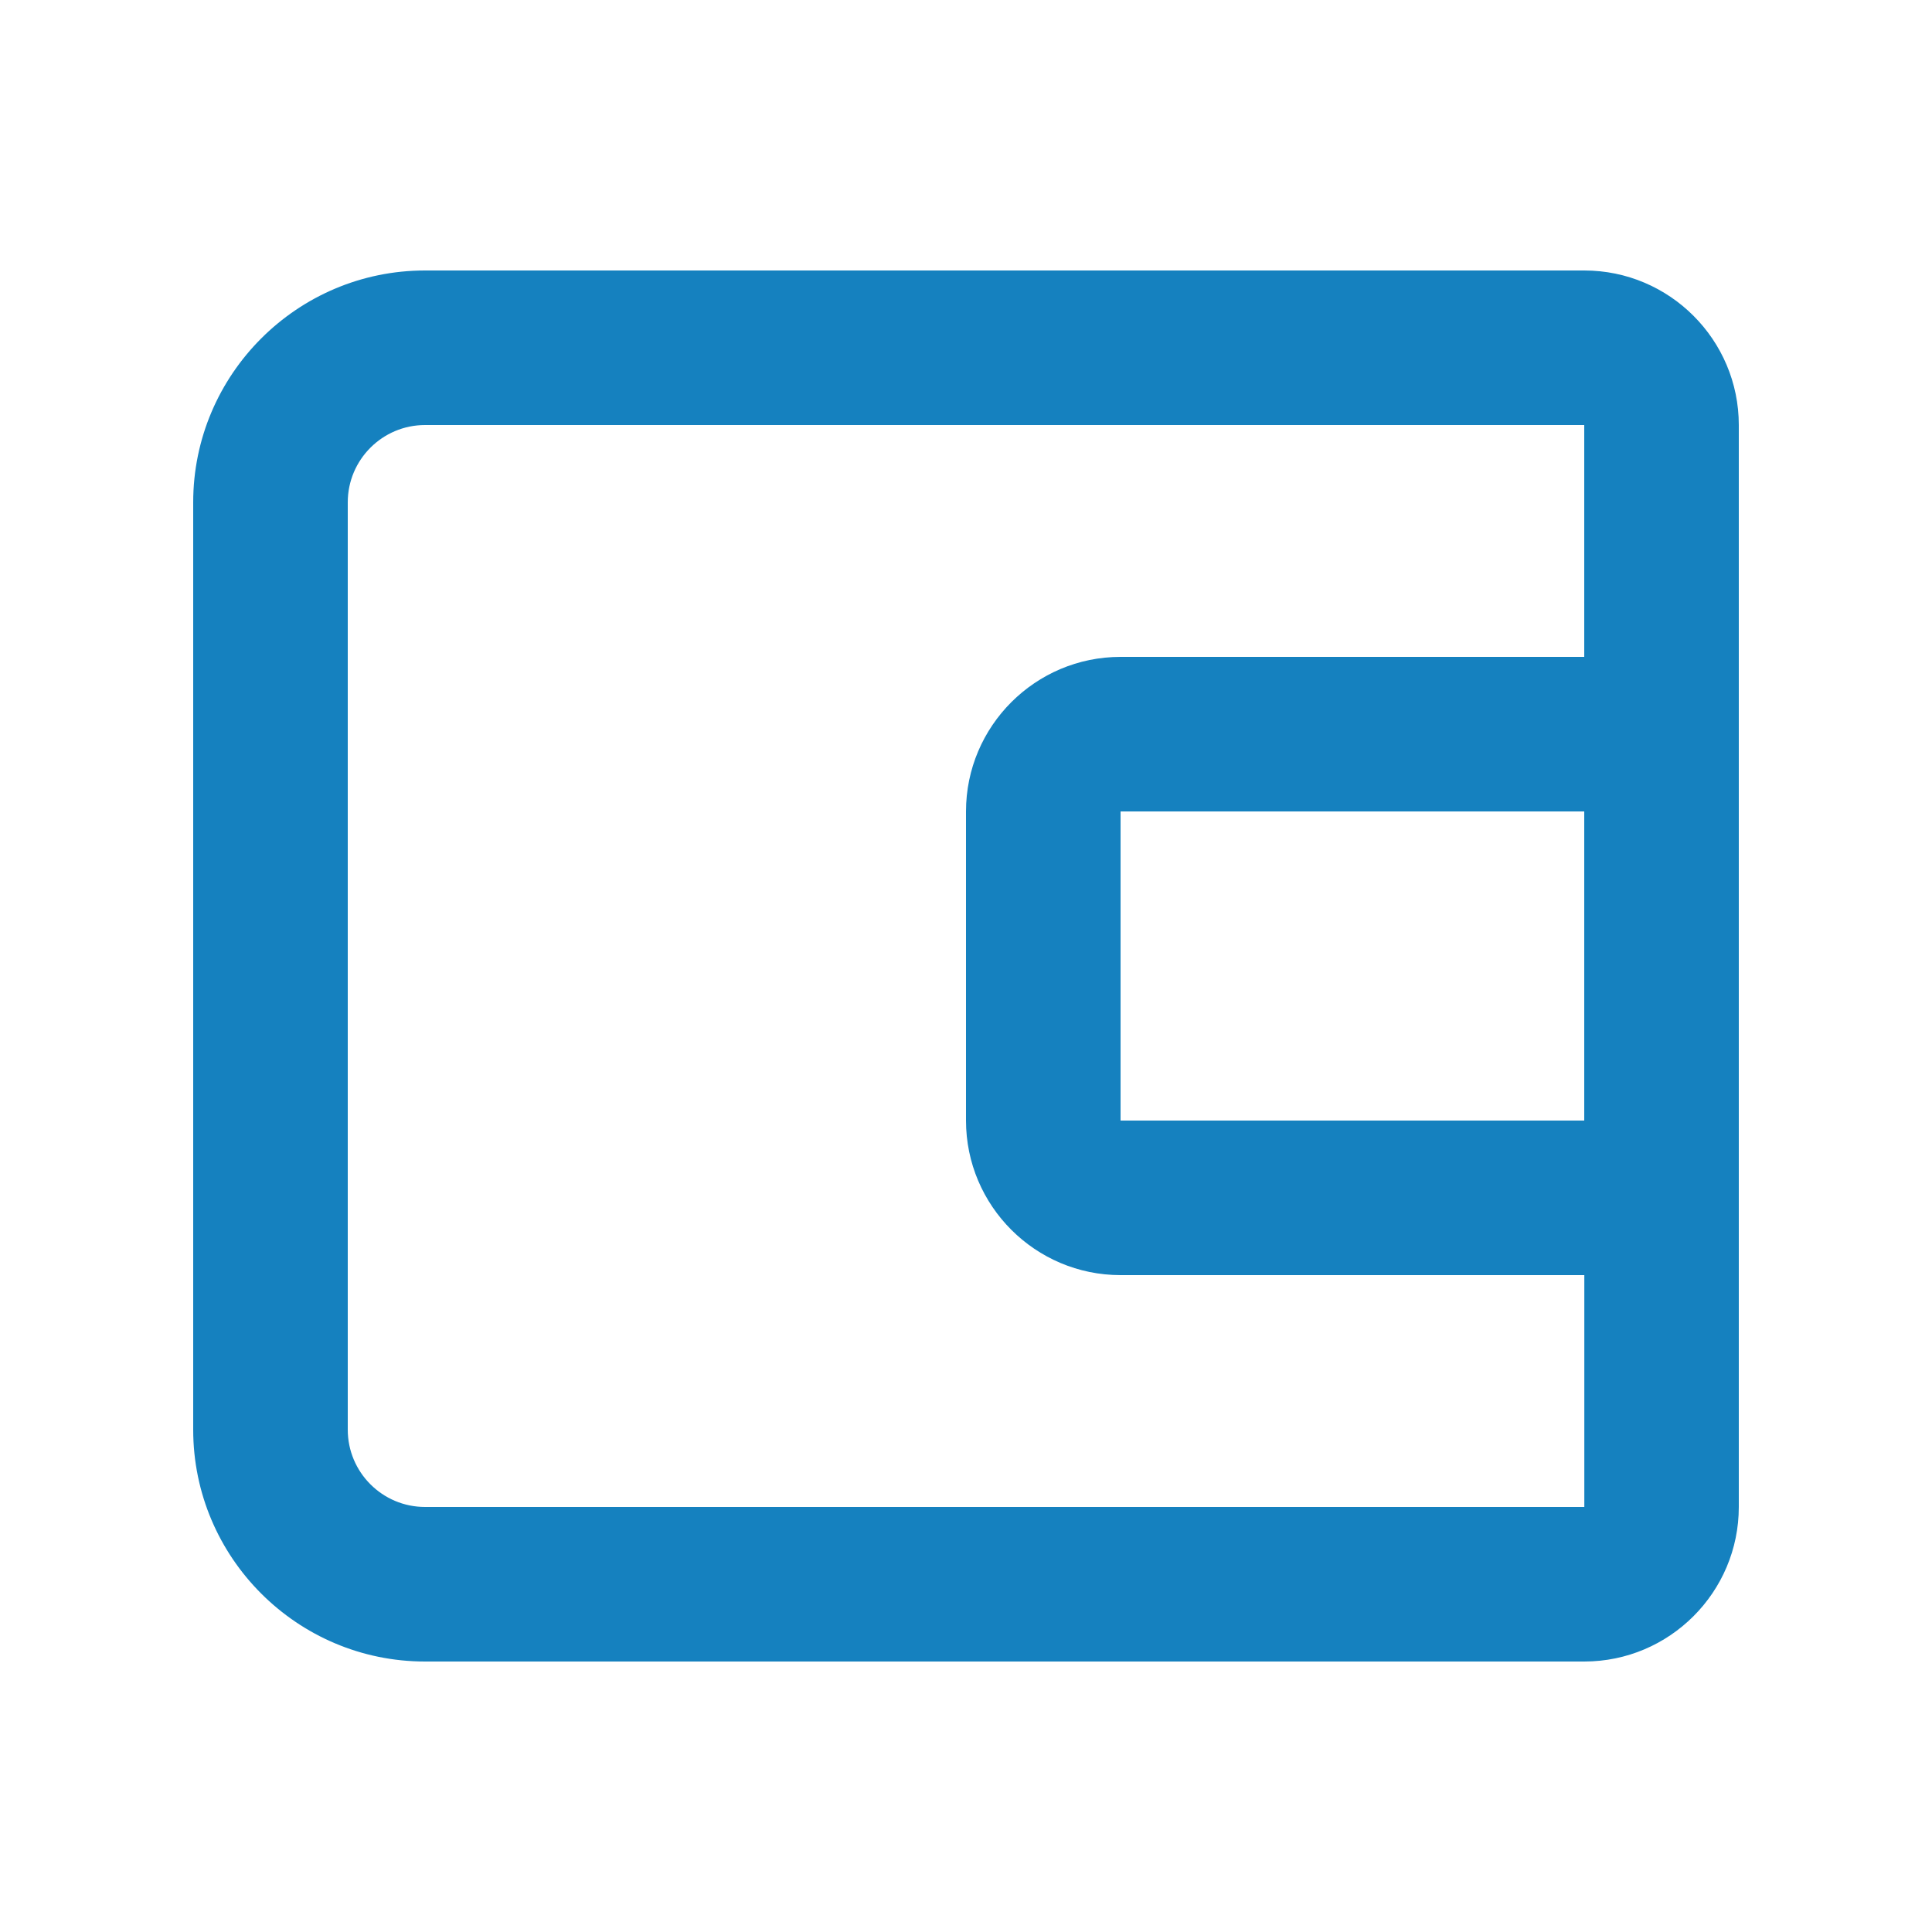 <svg width="25" height="25" viewBox="0 0 25 25" fill="none" xmlns="http://www.w3.org/2000/svg">
<path d="M20.5 3.5H5.5C3.846 3.5 2.5 4.846 2.5 6.5V18.5C2.5 20.154 3.846 21.5 5.5 21.5H20.5C21.603 21.5 22.5 20.603 22.5 19.5V5.5C22.5 4.397 21.603 3.5 20.5 3.5ZM5.5 19.5C4.948 19.5 4.5 19.051 4.5 18.5V6.5C4.5 5.949 4.948 5.5 5.5 5.5H20.5V8.5H14.5C13.397 8.5 12.5 9.397 12.5 10.5V14.5C12.5 15.603 13.397 16.5 14.5 16.5H20.501V19.5H5.5ZM20.5 10.5V14.5H14.5V10.5H20.5Z" fill="#1581BF"/>
</svg>
